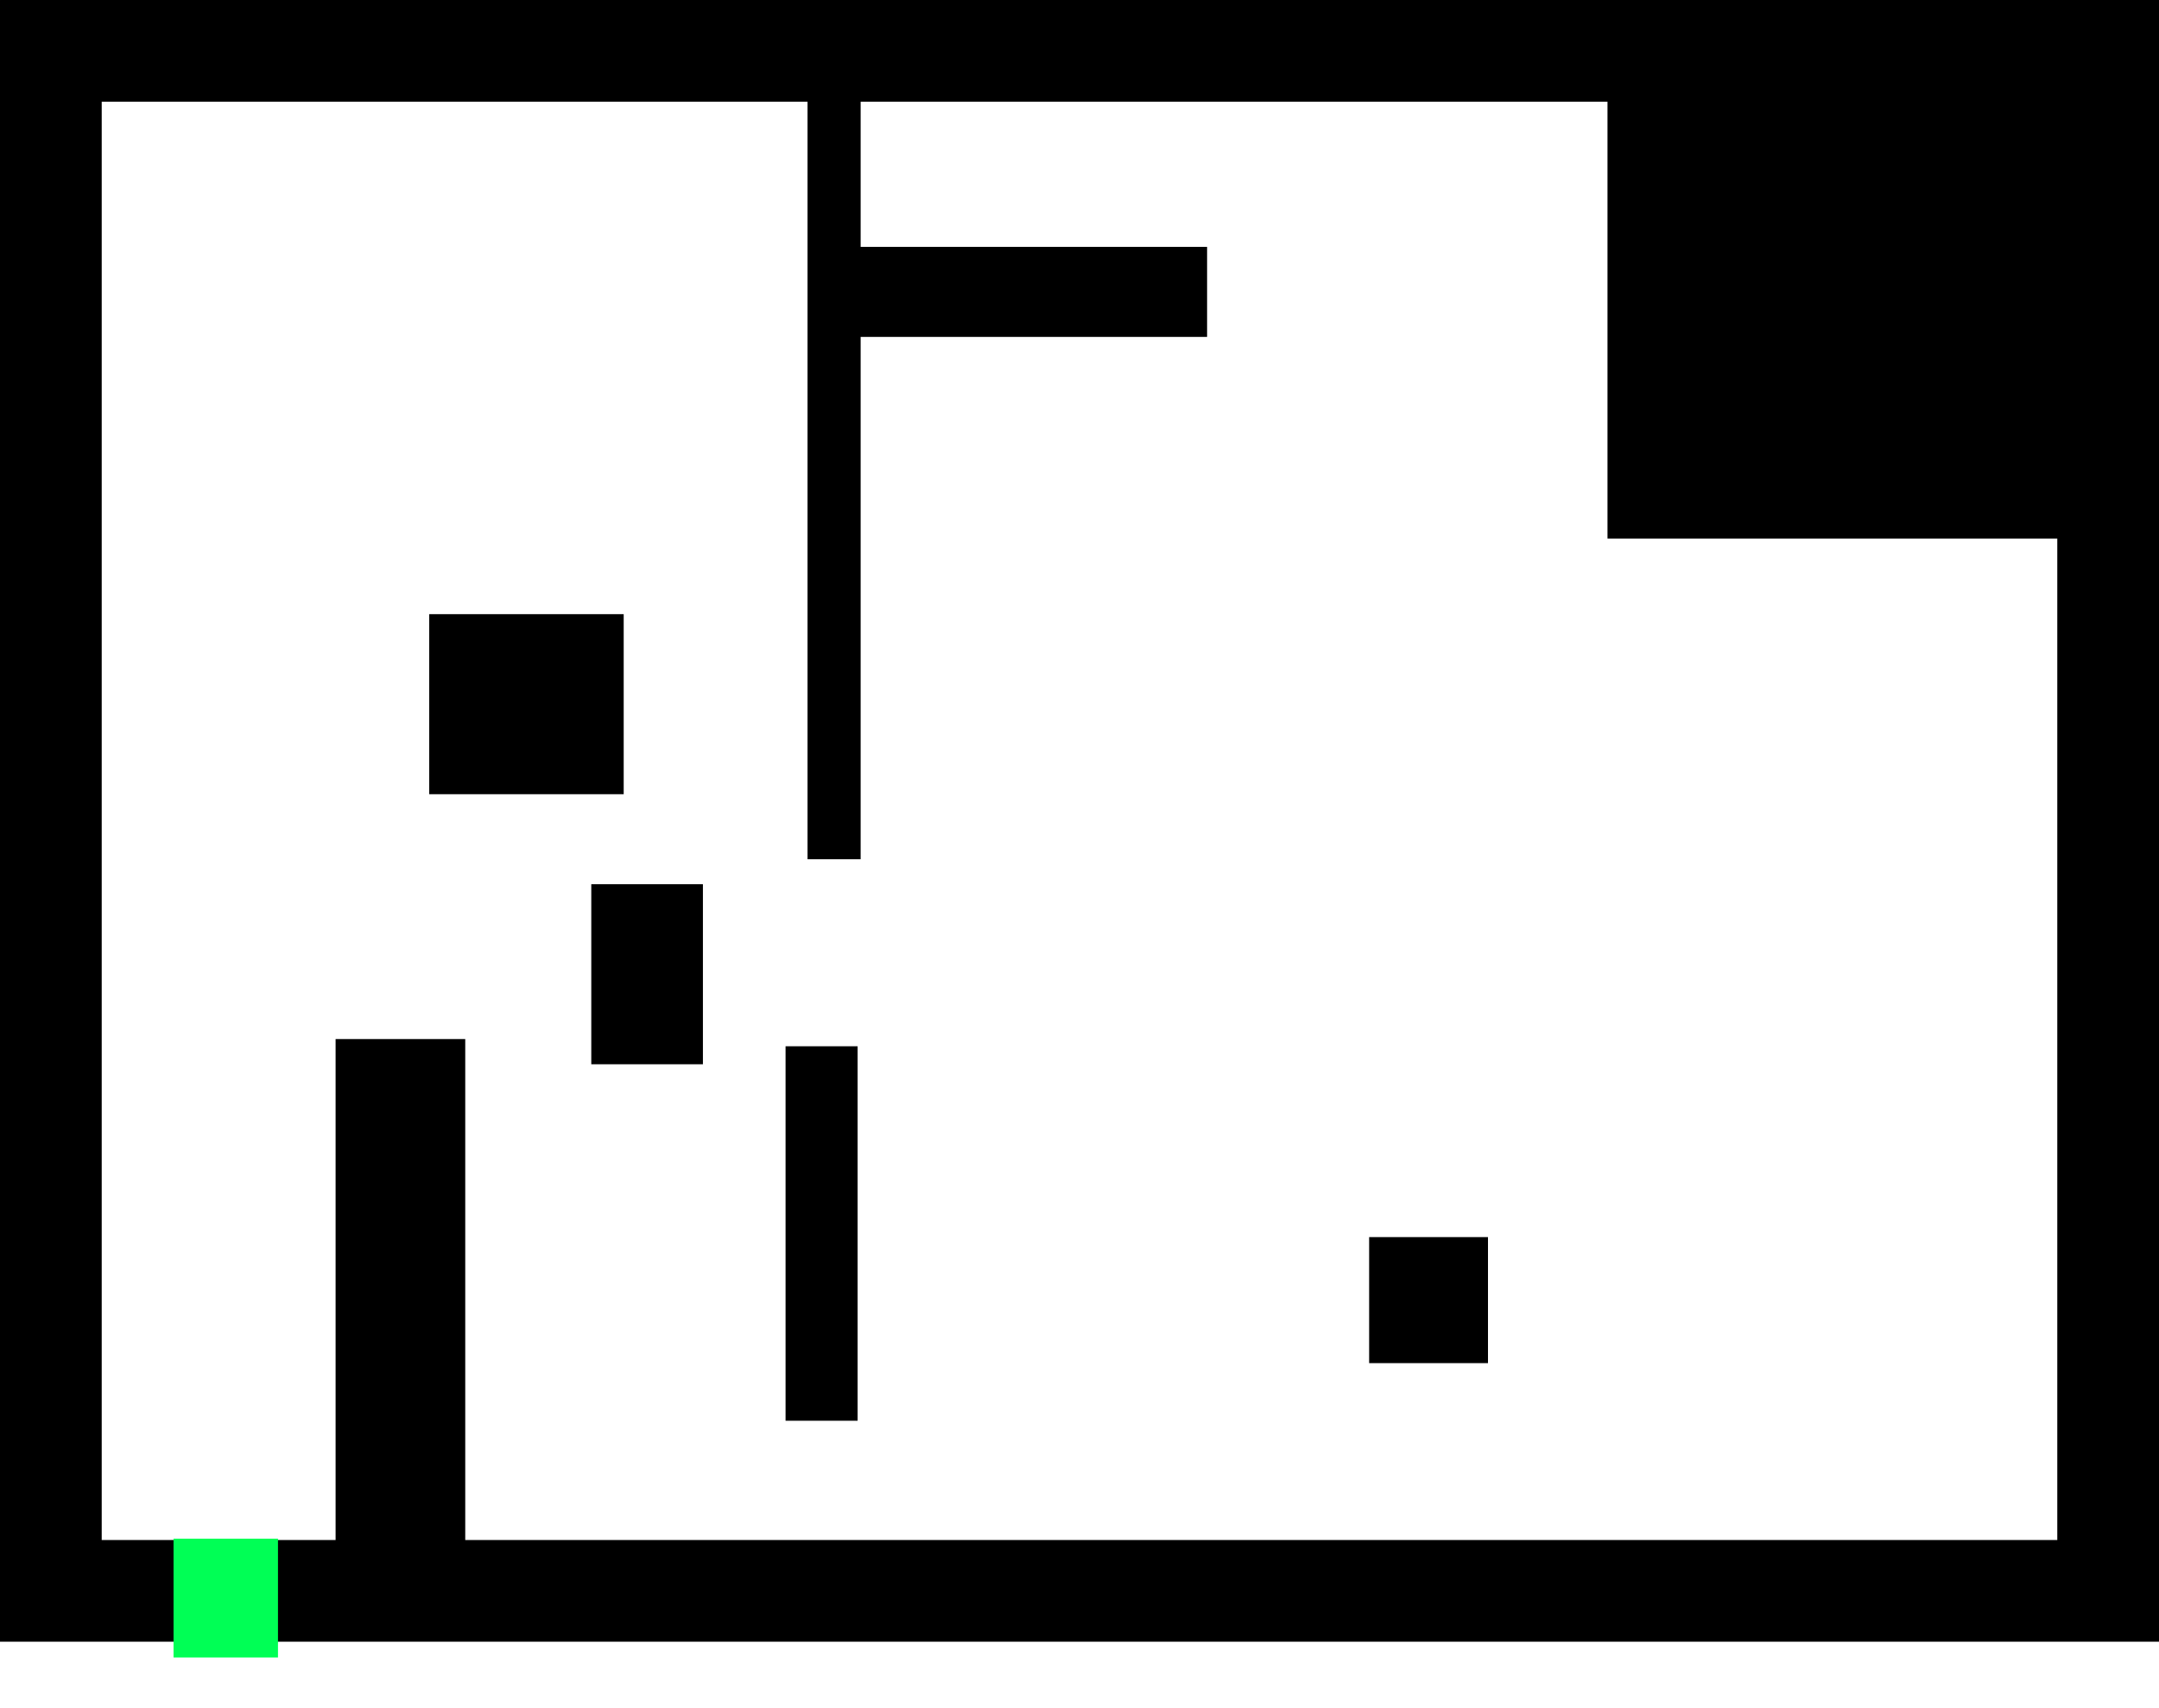 <svg xmlns="http://www.w3.org/2000/svg" xmlns:xlink="http://www.w3.org/1999/xlink" version="1.1" width="479.617" height="379.549" viewBox="1.648 -1.652 479.617 379.549">
  <!-- Exported by Scratch - http://scratch.mit.edu/ -->
  <path id="ID0.7423224286176264" fill="none" stroke="#000000" stroke-width="22.595" d="M 12.946 9.646 L 469.967 9.646 L 469.967 351.796 L 12.946 351.796 L 12.946 9.646 Z "/>
  <path id="ID0.6683977348729968" fill="#000000" stroke="none" d="M 76.2 229.2 L 105 229.2 L 105 342.8 L 76.2 342.8 L 76.2 229.2 Z " stroke-width="1"/>
  <path id="ID0.44739747419953346" fill="#000000" stroke="none" d="M 97 134.8 L 140.2 134.8 L 140.2 174.8 L 97 174.8 L 97 134.8 Z " stroke-width="1"/>
  <path id="ID0.5064608217217028" fill="#000000" stroke="none" d="M 181.038 18.85 L 192.838 18.85 L 192.838 189.25 L 181.038 189.25 L 181.038 18.85 Z " stroke-width="0.821"/>
  <path id="ID0.14516101963818073" fill="#000000" stroke="none" d="M 133 194.8 L 157.8 194.8 L 157.8 234.8 L 133 234.8 L 133 194.8 Z " stroke-width="1"/>
  <path id="ID0.6358830202370882" fill="#000000" stroke="none" d="M 176.16 230.8 L 192.16 230.8 L 192.16 314 L 176.16 314 L 176.16 230.8 Z " stroke-width="0.906"/>
  <path id="ID0.8090929416939616" fill="#000000" stroke="none" d="M 273 93.2 L 273 93.2 L 273 94 L 273 94 L 273 93.2 Z " stroke-width="1"/>
  <path id="ID0.9763032170012593" fill="#000000" stroke="none" d="M 358.75 18.8 L 461.95 18.8 L 461.95 118 L 358.75 118 L 358.75 18.8 Z " stroke-width="1"/>
  <path id="ID0.41760838543996215" fill="#000000" stroke="none" d="M 384.2 253.2 L 385 253.2 L 385 253.2 L 384.2 253.2 L 384.2 253.2 Z " stroke-width="1"/>
  <path id="ID0.3913729125633836" fill="#000000" stroke="none" d="M 192.2 53.2 L 269.8 53.2 L 269.8 73.2 L 192.2 73.2 L 192.2 53.2 Z " stroke-width="1"/>
  <path id="ID0.4236198775470257" fill="#000000" stroke="none" d="M 305.8 273.2 L 332.2 273.2 L 332.2 301.2 L 305.8 301.2 L 305.8 273.2 Z " stroke-width="1"/>
  <path id="ID0.9603395308367908" fill="#00FF55" stroke="none" d="M 40.2 340.2 L 63.4 340.2 L 63.4 366.6 L 40.2 366.6 L 40.2 340.2 Z " stroke-width="1"/>
</svg>